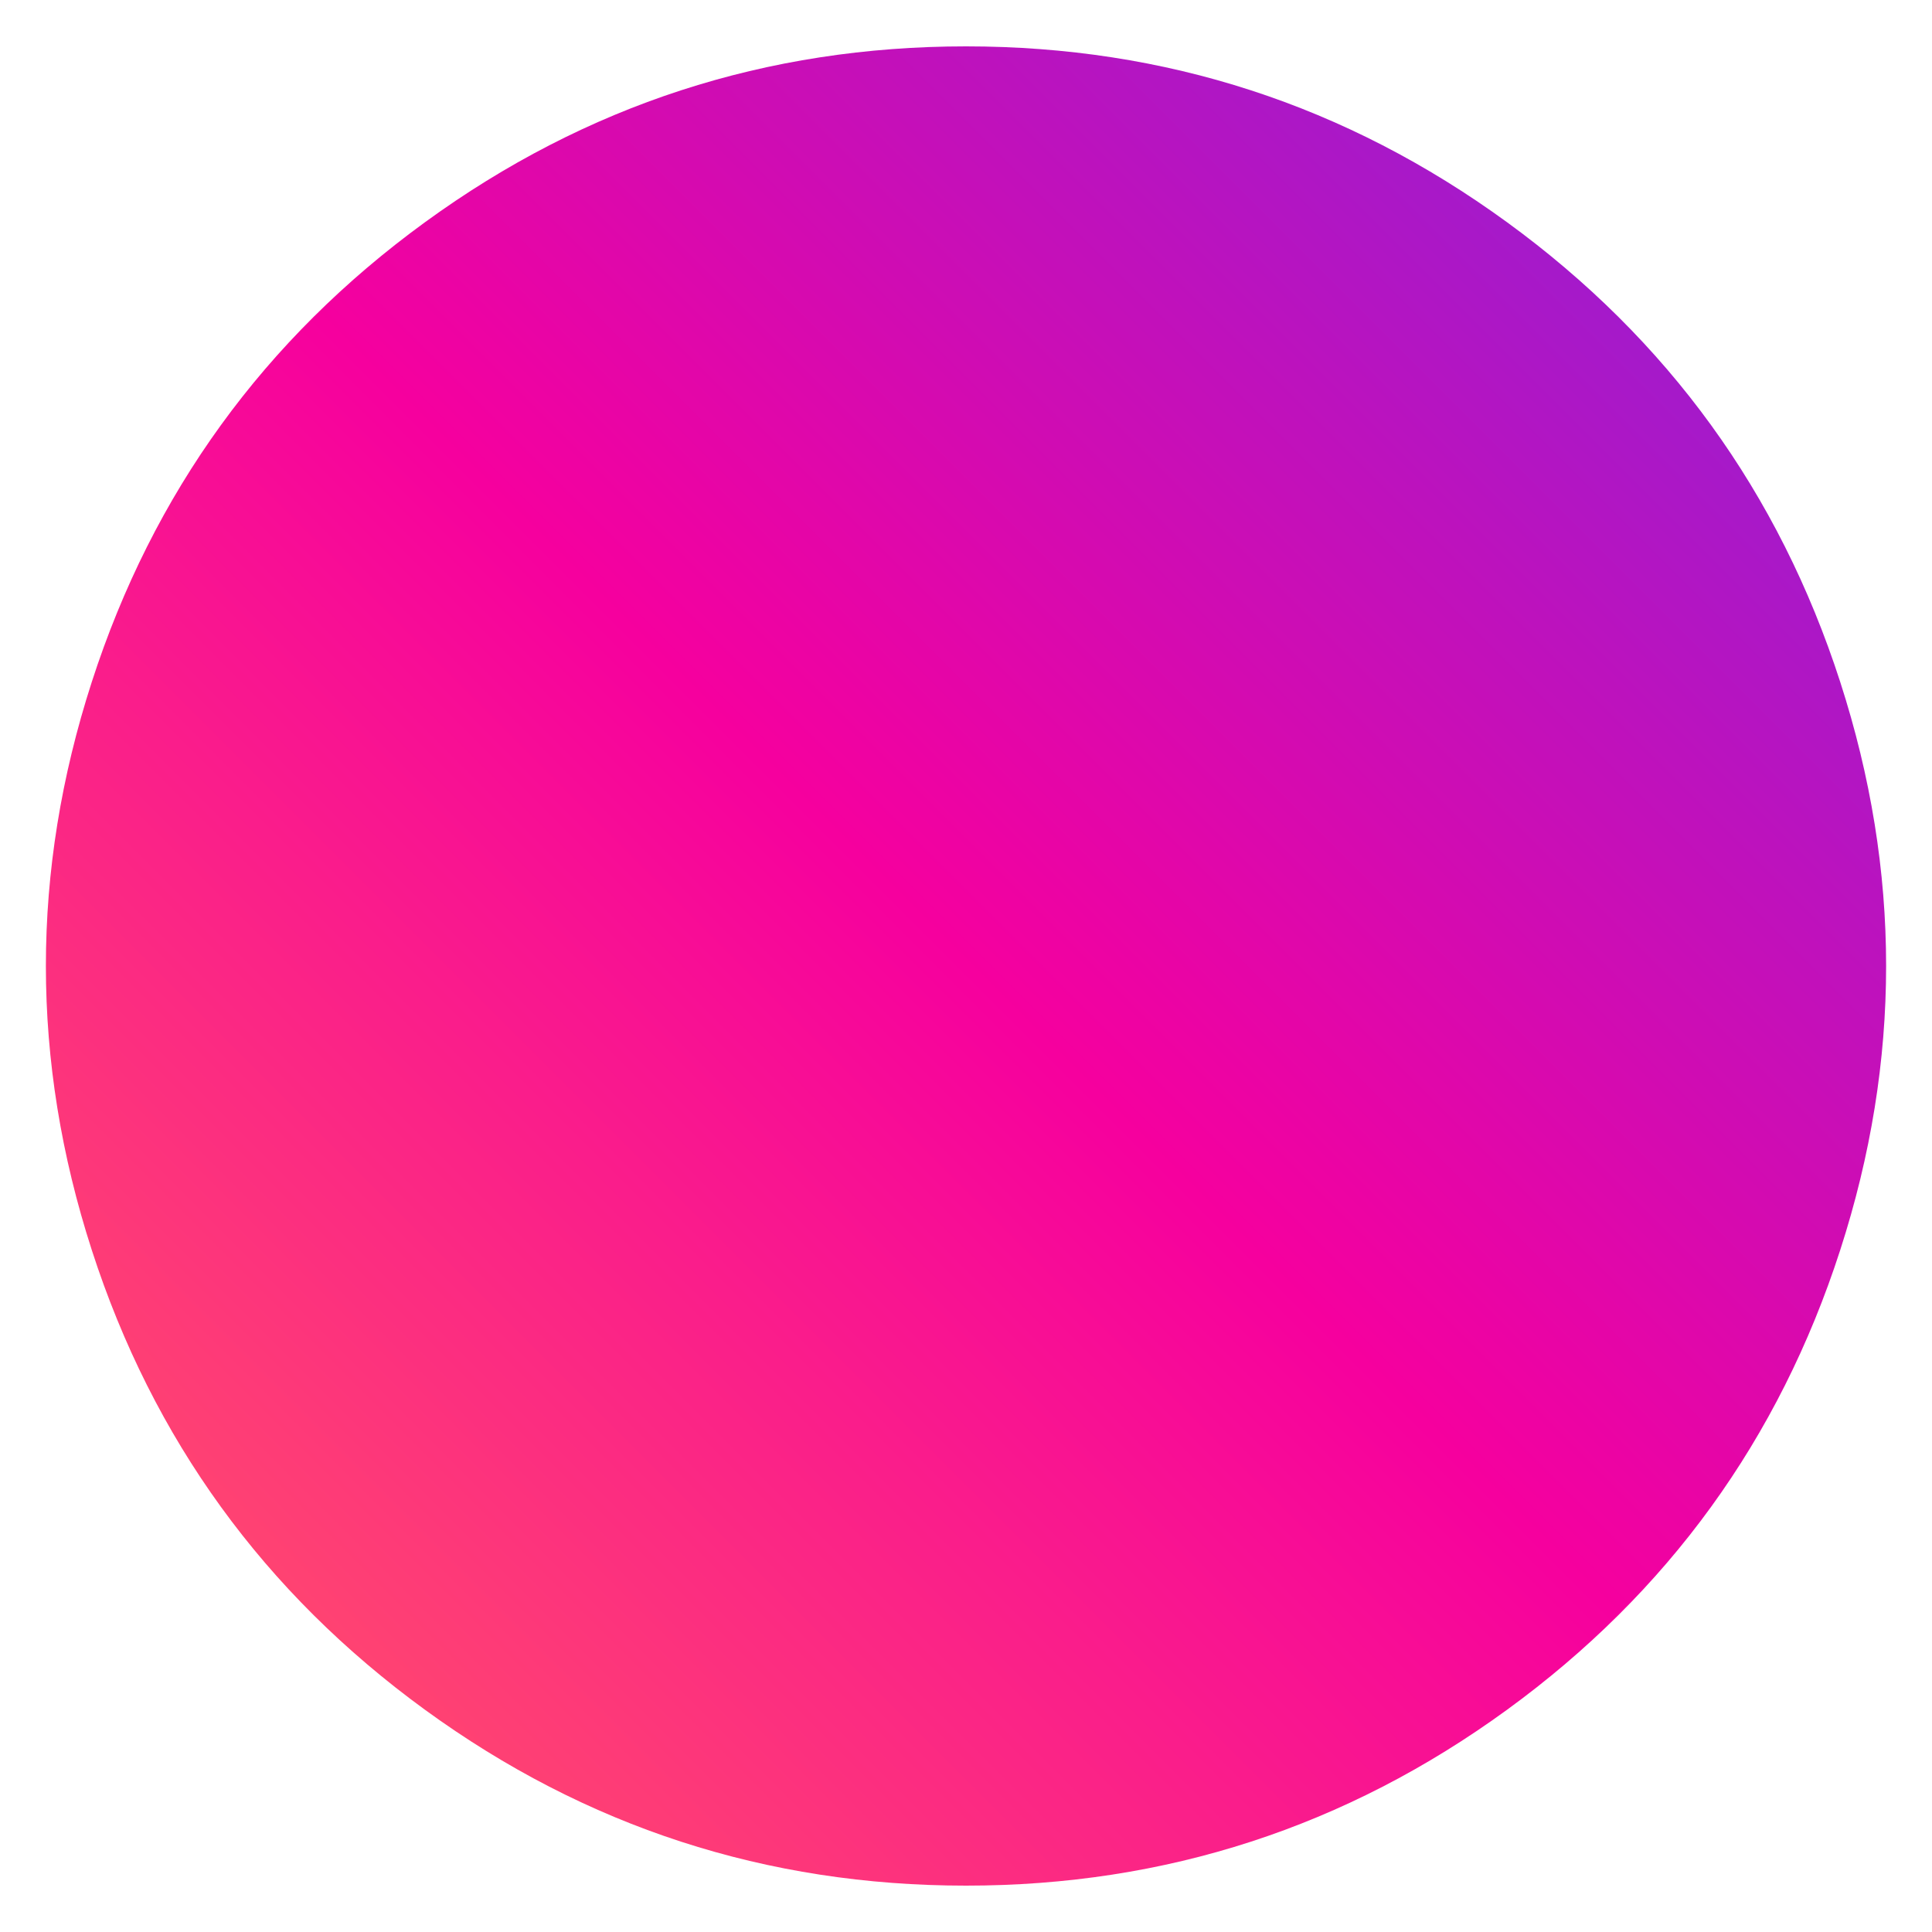 
  <svg
    width="1000"
    height="1000"
    viewBox="0 0 1000 1000"
    xmlns="http://www.w3.org/2000/svg"
  >
    <defs>
      
      
      <linearGradient id="linearGradientId" gradientTransform="rotate(-45 0.5 0.5)">
      <stop offset="0%"  stop-color="#FF4471" />
			<stop offset="50%"  stop-color="#F6009E" />
			<stop offset="100%"  stop-color="#A31ACB" />
    </linearGradient>
      
      
      
      
      <clipPath id="shape">
        <path fill="currentColor" d="M952.5,647Q905,794,780,885Q655,976,500,976Q345,976,220,885Q95,794,47.5,647Q0,500,47.5,353Q95,206,220,115Q345,24,500,24Q655,24,780,115Q905,206,952.5,353Q1000,500,952.5,647Z"></path>
      </clipPath>
    </defs>
  
    

    <g  clip-path="url(#shape)">
      <path fill="url(#linearGradientId)" d="M952.5,647Q905,794,780,885Q655,976,500,976Q345,976,220,885Q95,794,47.5,647Q0,500,47.5,353Q95,206,220,115Q345,24,500,24Q655,24,780,115Q905,206,952.5,353Q1000,500,952.5,647Z" />
    </g>

    
  
  </svg>